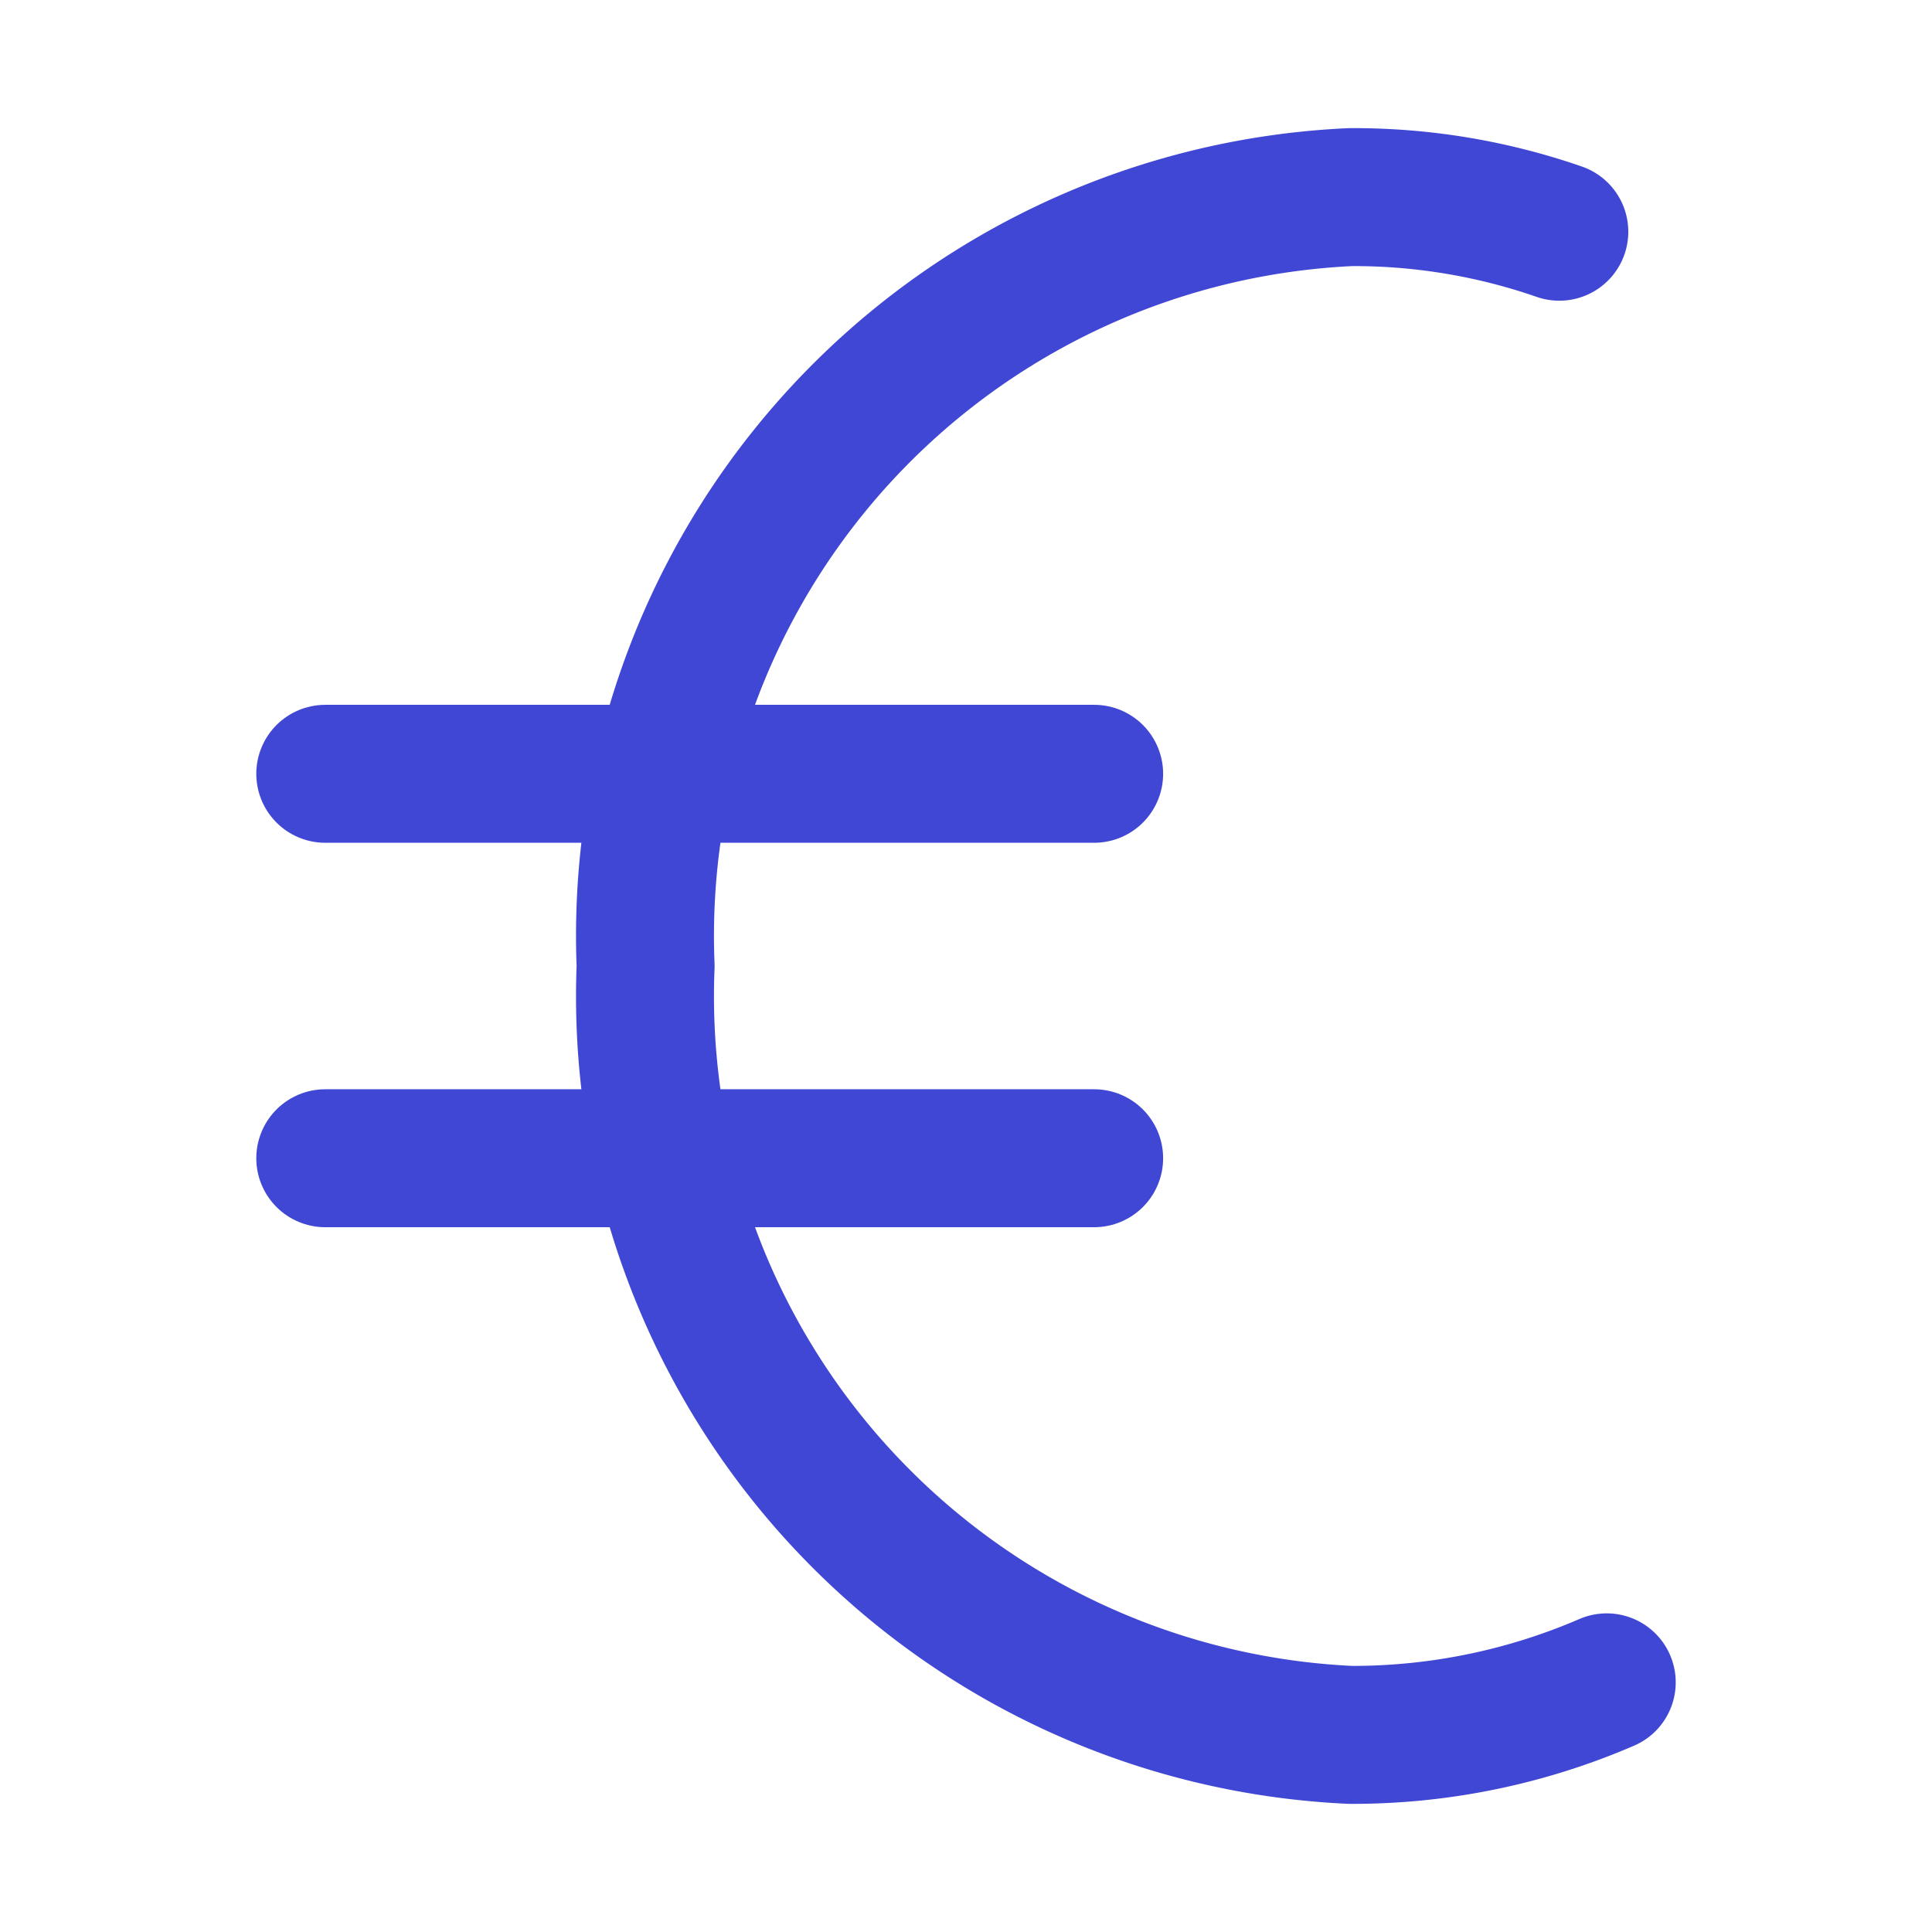 <svg xmlns="http://www.w3.org/2000/svg" fill="none" viewBox="-2.285 -2.285 64 64" id="Euro--Streamline-Core.svg" height="64" width="64"><desc>Euro Streamline Icon: https://streamlinehq.com</desc><g id="euro--exchange-payment-euro-forex-finance-foreign-currency"><path id="Vector" stroke="#4147d5" stroke-linecap="round" stroke-linejoin="round" d="M50.94 53.445a21.233 21.233 0 0 1 -8.49 1.74 24.494 24.494 0 0 1 -23.348 -25.47A24.494 24.494 0 0 1 42.45 4.245a20.758 20.758 0 0 1 6.919 1.146" stroke-width="4.57"></path><path id="Vector_2" stroke="#4147d5" stroke-linecap="round" stroke-linejoin="round" d="M8.49 23.348h25.47" stroke-width="4.57"></path><path id="Vector_3" stroke="#4147d5" stroke-linecap="round" stroke-linejoin="round" d="M8.49 36.083h25.47" stroke-width="4.57"></path></g></svg>
